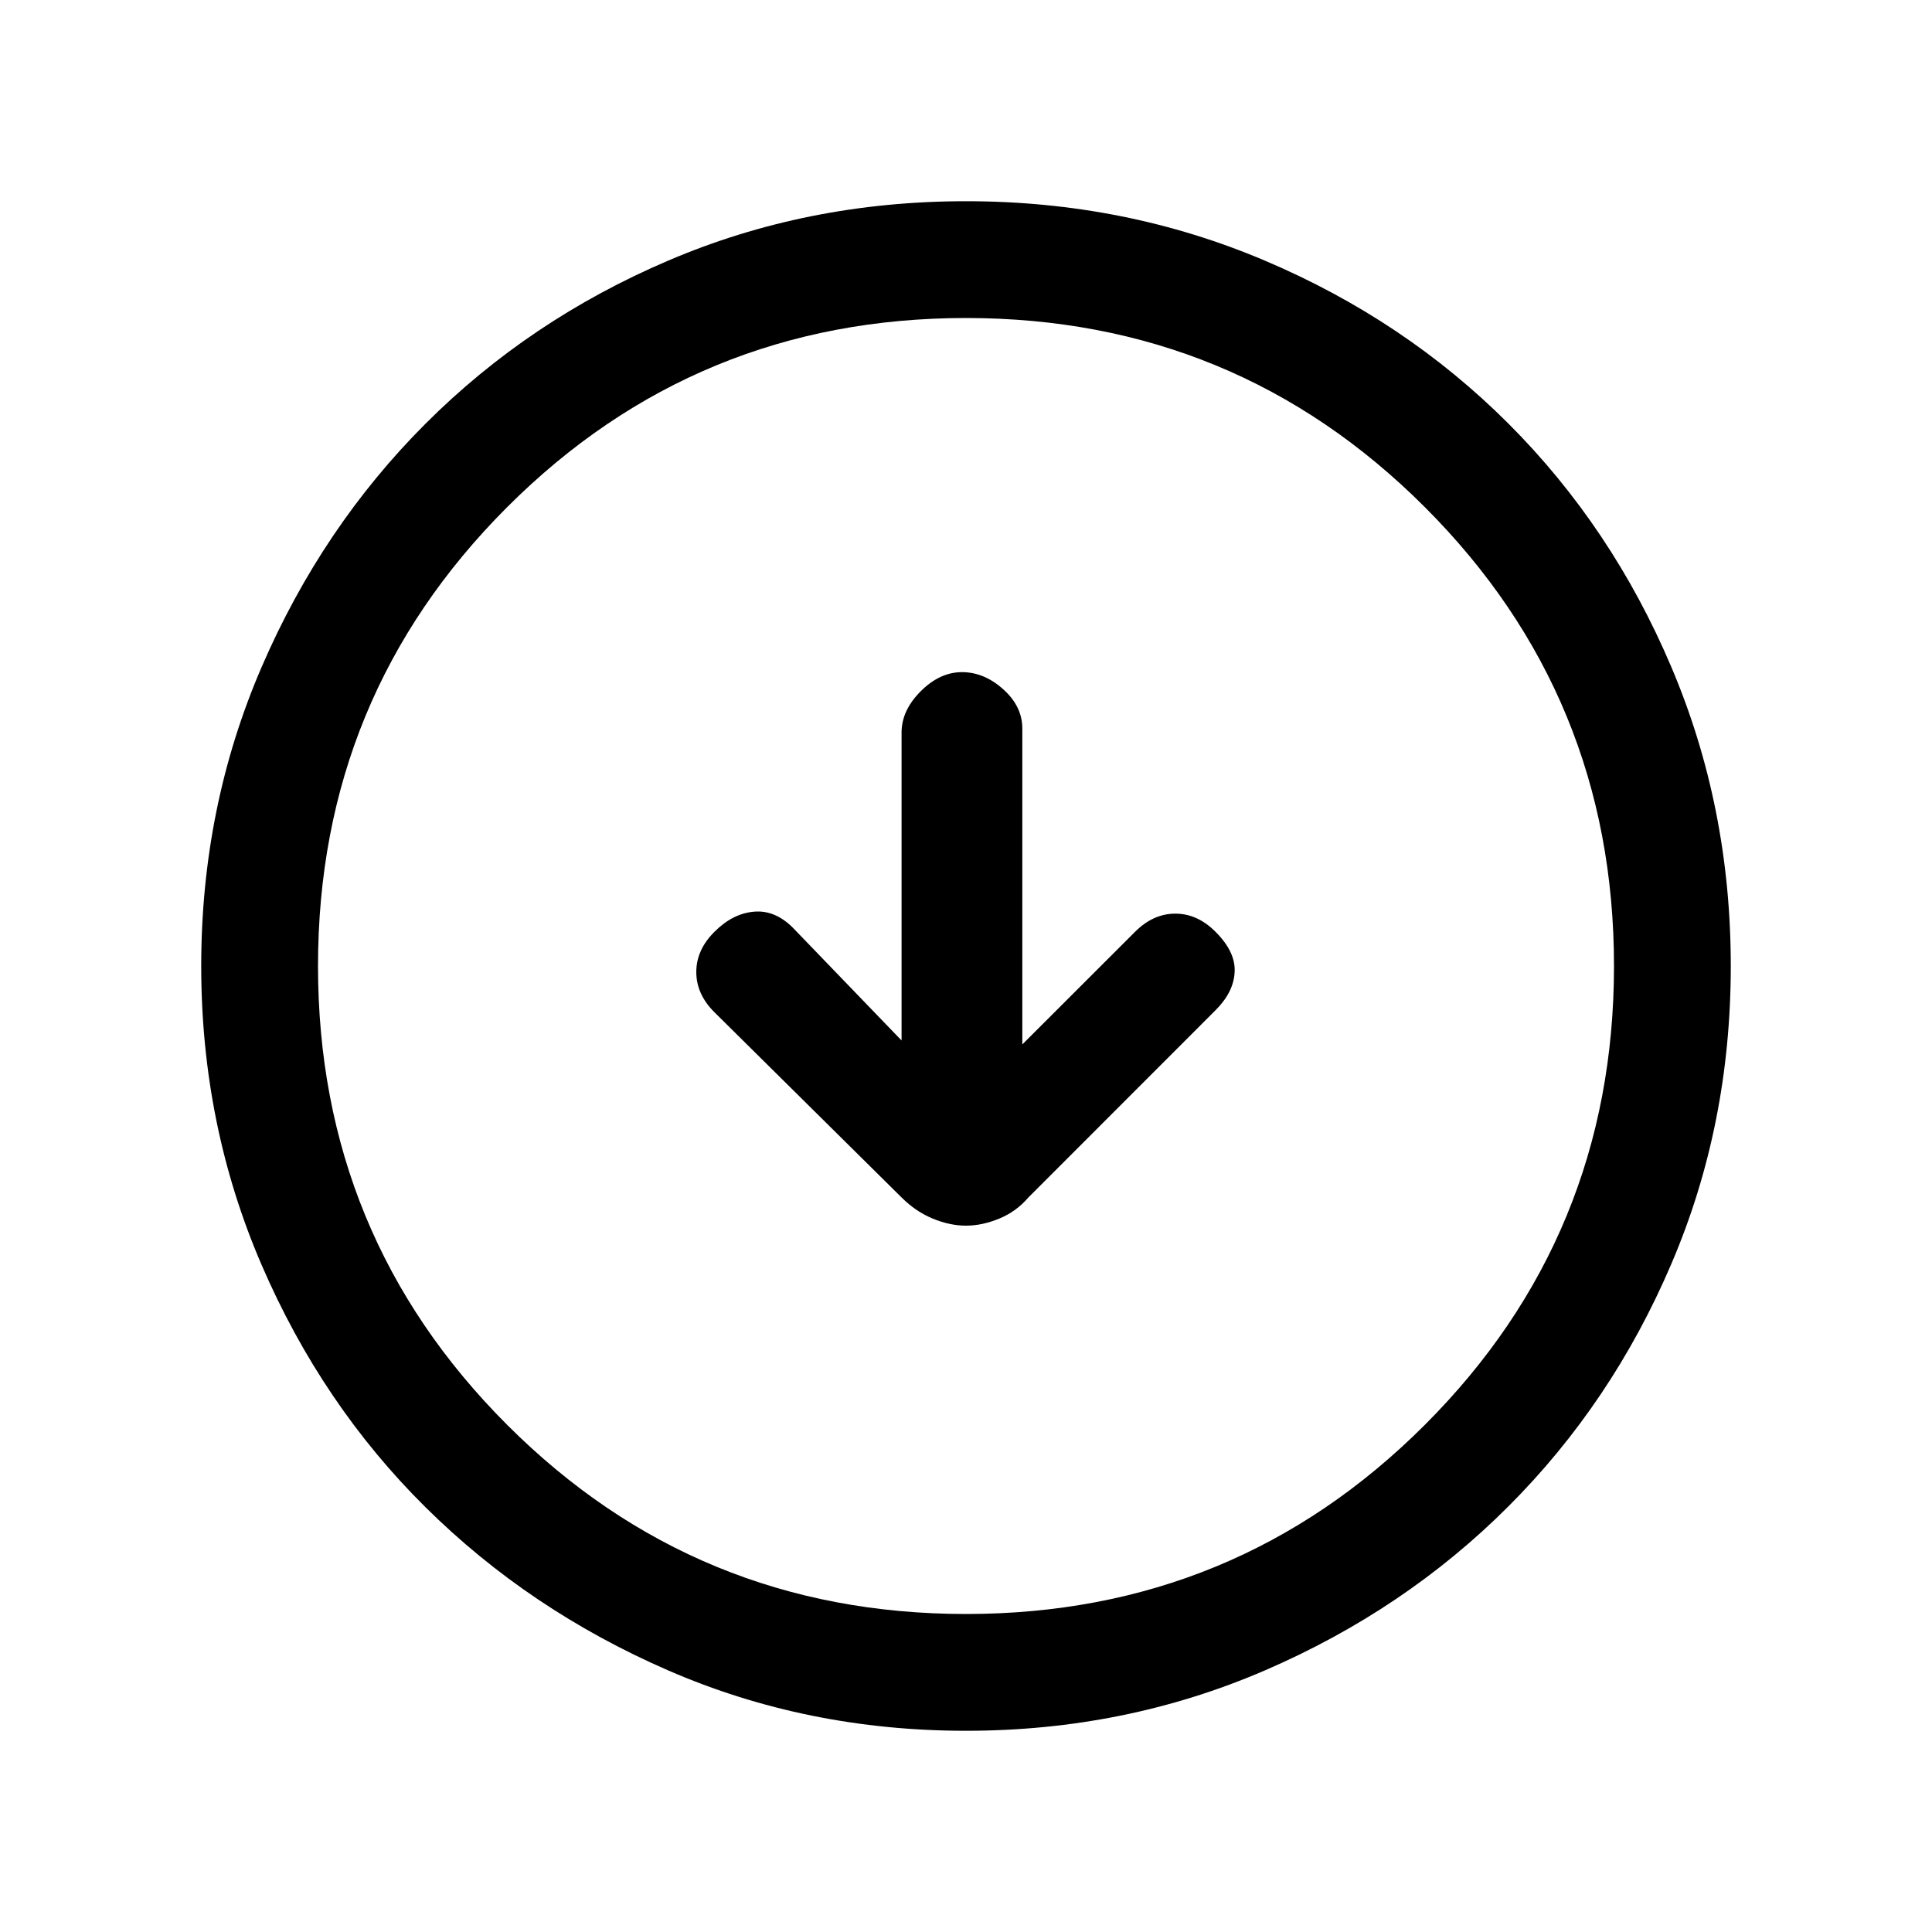 <svg xmlns="http://www.w3.org/2000/svg" height="20" width="20"><path d="M10 12.688Q10.167 12.688 10.344 12.615Q10.521 12.542 10.646 12.396L12.583 10.458Q12.771 10.271 12.781 10.062Q12.792 9.854 12.583 9.646Q12.396 9.458 12.167 9.458Q11.938 9.458 11.75 9.646L10.583 10.812V7.542Q10.583 7.312 10.385 7.135Q10.188 6.958 9.958 6.958Q9.729 6.958 9.531 7.156Q9.333 7.354 9.333 7.583V10.771L8.208 9.604Q8.021 9.417 7.802 9.438Q7.583 9.458 7.396 9.646Q7.208 9.833 7.208 10.062Q7.208 10.292 7.396 10.479L9.333 12.396Q9.479 12.542 9.656 12.615Q9.833 12.688 10 12.688ZM10 17.917Q8.354 17.917 6.917 17.292Q5.479 16.667 4.406 15.604Q3.333 14.542 2.708 13.094Q2.083 11.646 2.083 10Q2.083 8.354 2.708 6.906Q3.333 5.458 4.406 4.385Q5.479 3.312 6.917 2.698Q8.354 2.083 10 2.083Q11.646 2.083 13.094 2.698Q14.542 3.312 15.615 4.385Q16.688 5.458 17.302 6.906Q17.917 8.354 17.917 10Q17.917 11.646 17.302 13.083Q16.688 14.521 15.615 15.594Q14.542 16.667 13.094 17.292Q11.646 17.917 10 17.917ZM10 16.708Q12.792 16.708 14.75 14.75Q16.708 12.792 16.708 10Q16.708 7.208 14.75 5.25Q12.792 3.292 10 3.292Q7.208 3.292 5.25 5.25Q3.292 7.208 3.292 10Q3.292 12.792 5.25 14.75Q7.208 16.708 10 16.708ZM10 10Q10 10 10 10Q10 10 10 10Q10 10 10 10Q10 10 10 10Q10 10 10 10Q10 10 10 10Q10 10 10 10Q10 10 10 10Z"/></svg>